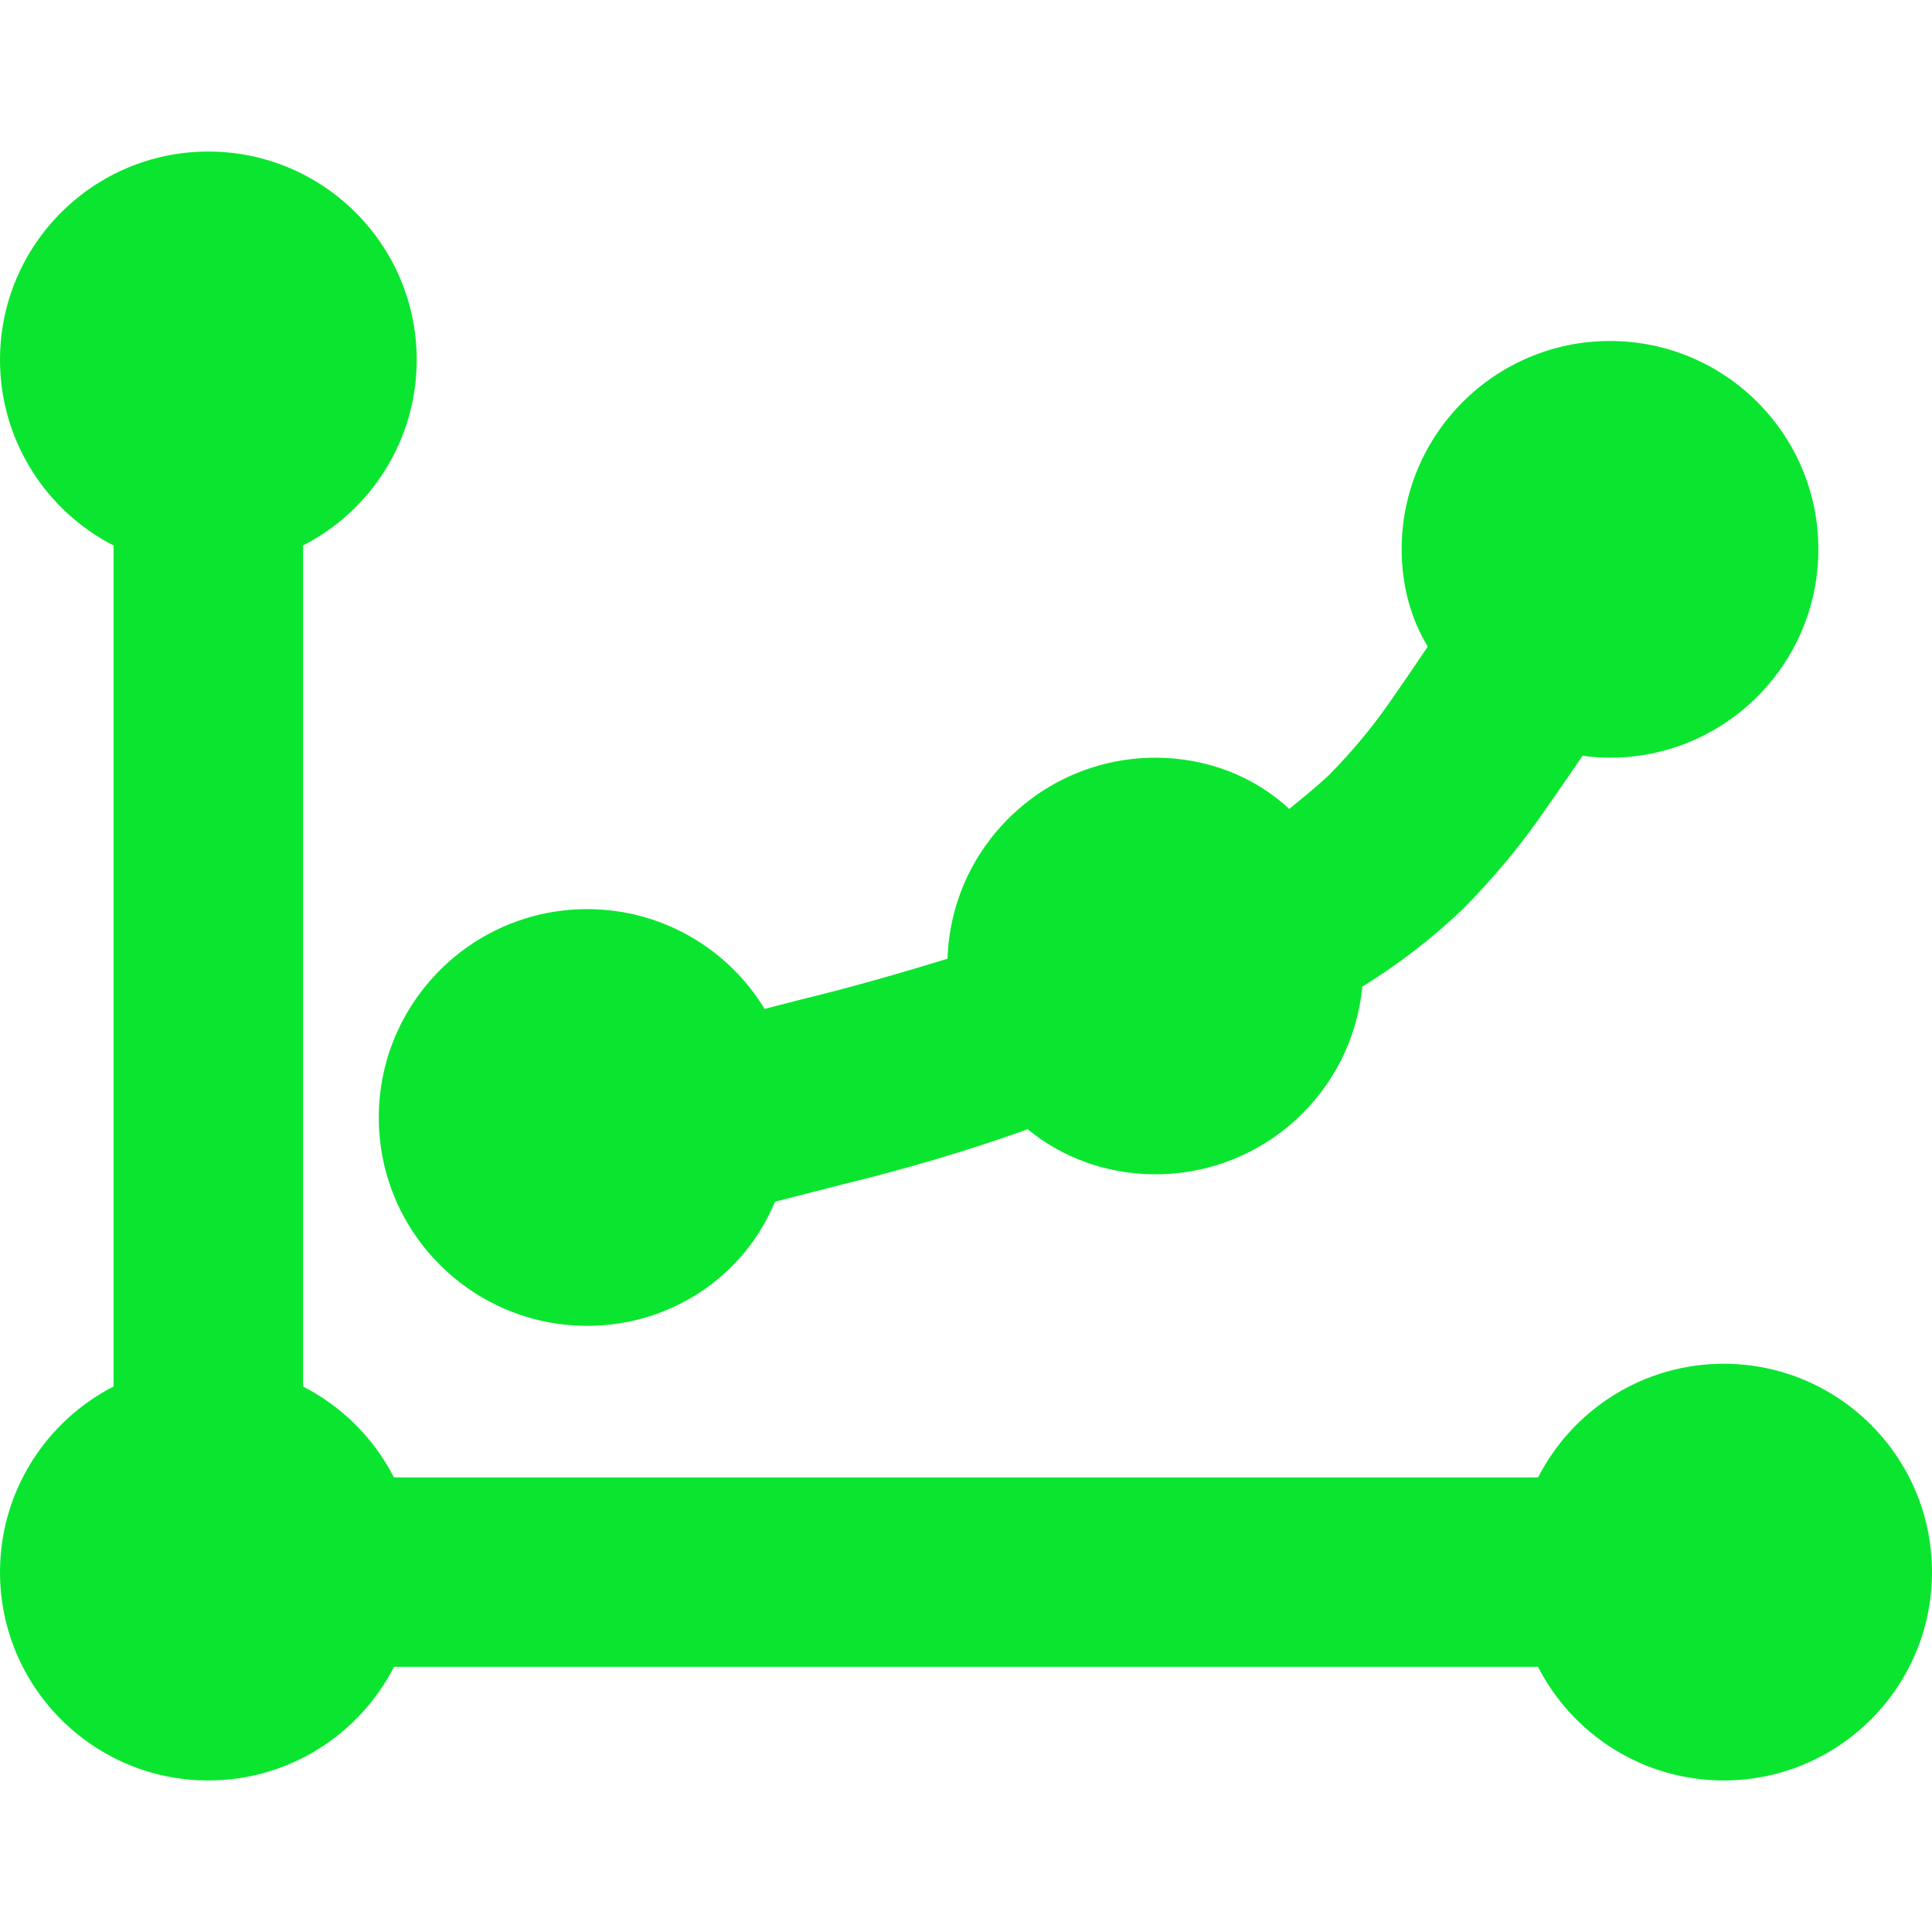 <svg xmlns="http://www.w3.org/2000/svg" style="isolation:isolate" width="16" height="16" viewBox="0 0 16 16">
 <defs>
  <clipPath id="_clipPath_lijgyevhbeJ2ytmot1CNOj4YVXD6cTem">
   <rect width="16" height="16"/>
  </clipPath>
 </defs>
 <g clip-path="url(#_clipPath_lijgyevhbeJ2ytmot1CNOj4YVXD6cTem)">
  <rect style="fill:#0ae62f" fill-opacity="0" width="16" height="16"/>
  <path fill="#0ae62f" fill-rule="evenodd" d="M 2.51 11.483 L 2.51 4.517 C 3.068 4.232 3.451 3.65 3.451 2.98 C 3.451 2.028 2.678 1.255 1.725 1.255 C 0.773 1.255 0 2.028 0 2.98 L 0 2.98 L 0 2.98 C 0 3.65 0.383 4.232 0.941 4.518 L 0.941 11.482 C 0.383 11.768 0 12.35 0 13.02 L 0 13.02 L 0 13.02 C 0 13.972 0.773 14.745 1.725 14.745 C 2.396 14.745 2.977 14.362 3.263 13.804 L 12.737 13.804 L 12.737 13.804 C 13.023 14.362 13.604 14.745 14.275 14.745 C 15.227 14.745 16 13.972 16 13.02 C 16 12.067 15.227 11.294 14.275 11.294 C 13.605 11.294 13.023 11.677 12.738 12.235 L 3.262 12.235 C 3.097 11.912 2.833 11.648 2.51 11.483 Z M 6.418 9.952 L 6.418 9.952 C 6.611 9.902 6.804 9.853 6.996 9.804 C 7.508 9.679 8.014 9.53 8.511 9.352 L 8.511 9.352 C 8.798 9.588 9.167 9.725 9.569 9.725 C 10.463 9.725 11.199 9.044 11.282 8.171 C 11.578 7.988 11.855 7.776 12.107 7.536 C 12.367 7.275 12.602 6.993 12.809 6.689 C 12.91 6.546 13.008 6.403 13.106 6.259 C 13.18 6.269 13.256 6.275 13.333 6.275 C 14.286 6.275 15.059 5.501 15.059 4.549 C 15.059 3.597 14.286 2.824 13.333 2.824 C 12.381 2.824 11.608 3.597 11.608 4.549 L 11.608 4.549 L 11.608 4.549 C 11.608 4.843 11.681 5.119 11.824 5.355 C 11.725 5.502 11.625 5.649 11.523 5.795 C 11.373 6.014 11.2 6.221 11.012 6.413 C 10.905 6.514 10.791 6.606 10.677 6.699 C 10.387 6.43 9.996 6.275 9.569 6.275 C 8.637 6.275 7.876 7.015 7.847 7.94 C 7.44 8.064 7.03 8.182 6.616 8.282 C 6.522 8.307 6.427 8.331 6.332 8.355 C 6.031 7.86 5.485 7.529 4.863 7.529 C 3.91 7.529 3.137 8.303 3.137 9.255 L 3.137 9.255 L 3.137 9.255 C 3.137 10.207 3.91 10.98 4.863 10.98 C 5.563 10.98 6.167 10.562 6.418 9.952 L 6.418 9.952 Z"/>
 </g>
</svg>
